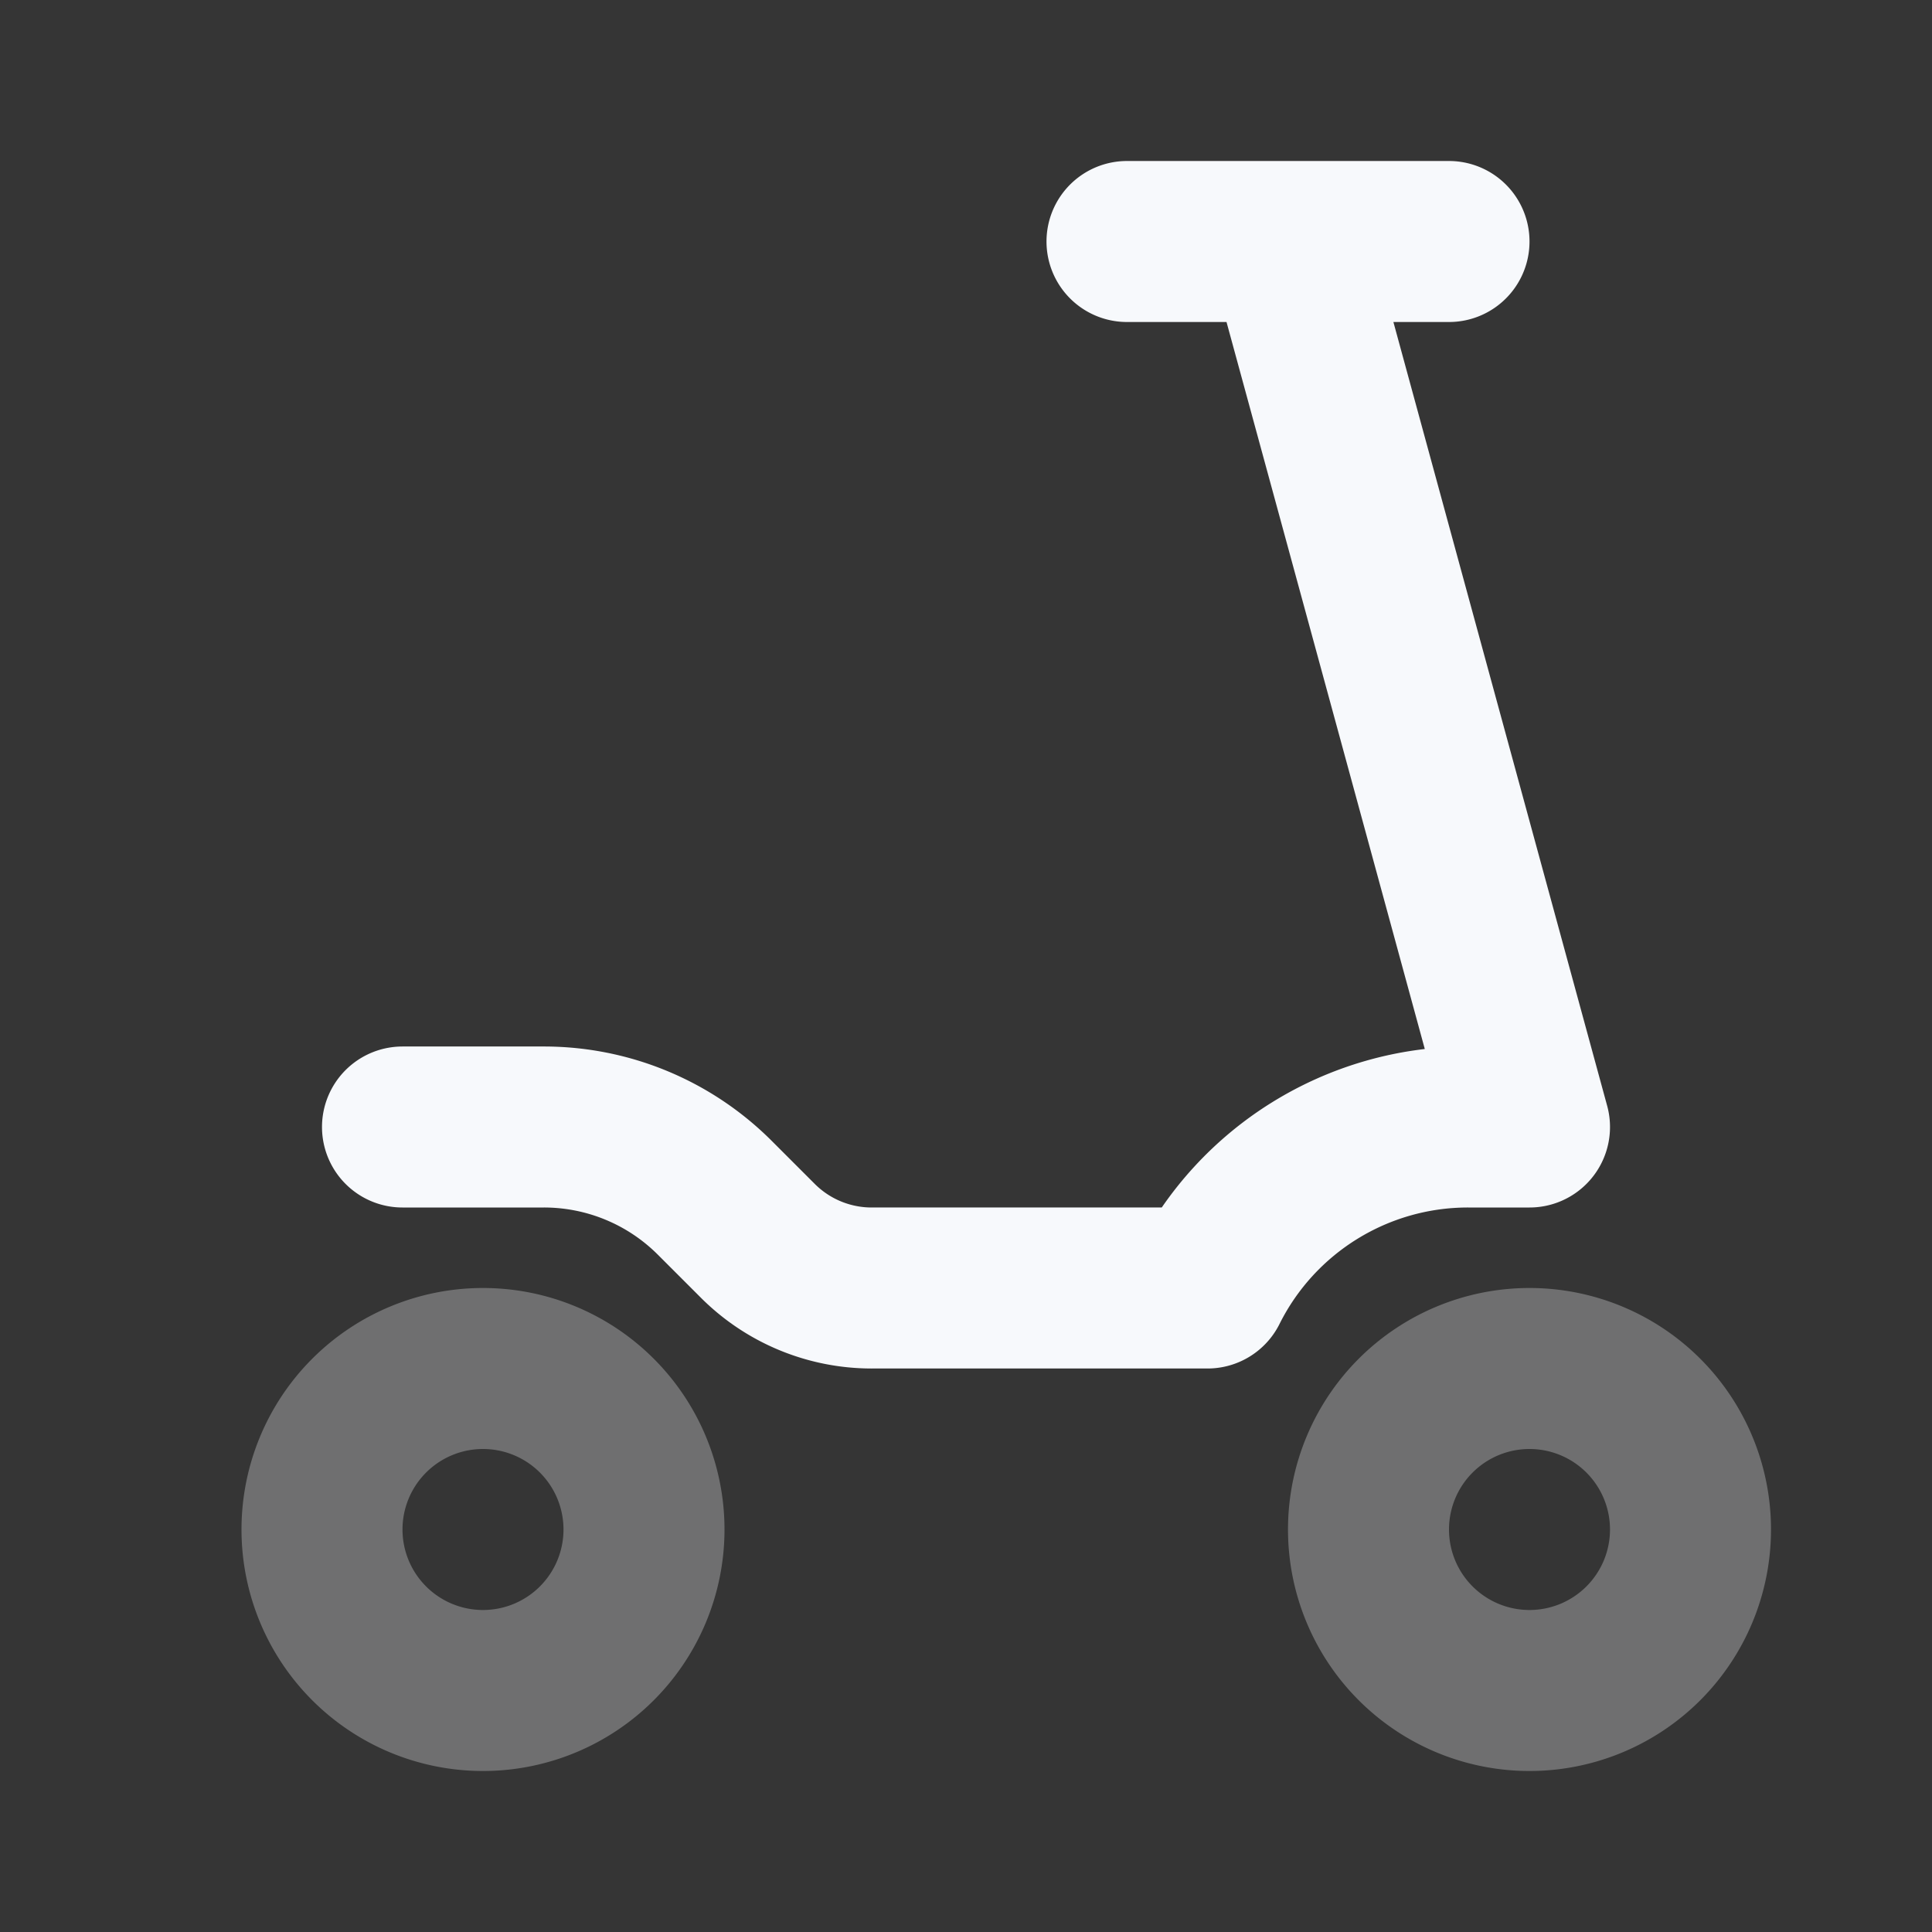 <svg xmlns="http://www.w3.org/2000/svg" width="24" height="24" fill="none"><rect width="100%" height="100%" fill="#333333" stroke="none"/><path fill="#fff" fill-opacity=".01" d="M24 0v24H0V0z"/><g stroke="#F7F9FC" stroke-linecap="round" stroke-linejoin="round" stroke-width="2" opacity=".3"><path d="M8 19a2 2 0 1 1-4 0 2 2 0 0 1 4 0M21 19a2 2 0 1 1-4 0 2 2 0 0 1 4 0"/></g><path stroke="#F7F9FC" stroke-linecap="round" stroke-linejoin="round" stroke-width="2" d="M14 3h4m-2 0 3 11h-.764c-1.37 0-2.623.774-3.236 2v0h-4.172a2 2 0 0 1-1.414-.586l-.535-.535A3 3 0 0 0 6.757 14H5"/></svg>